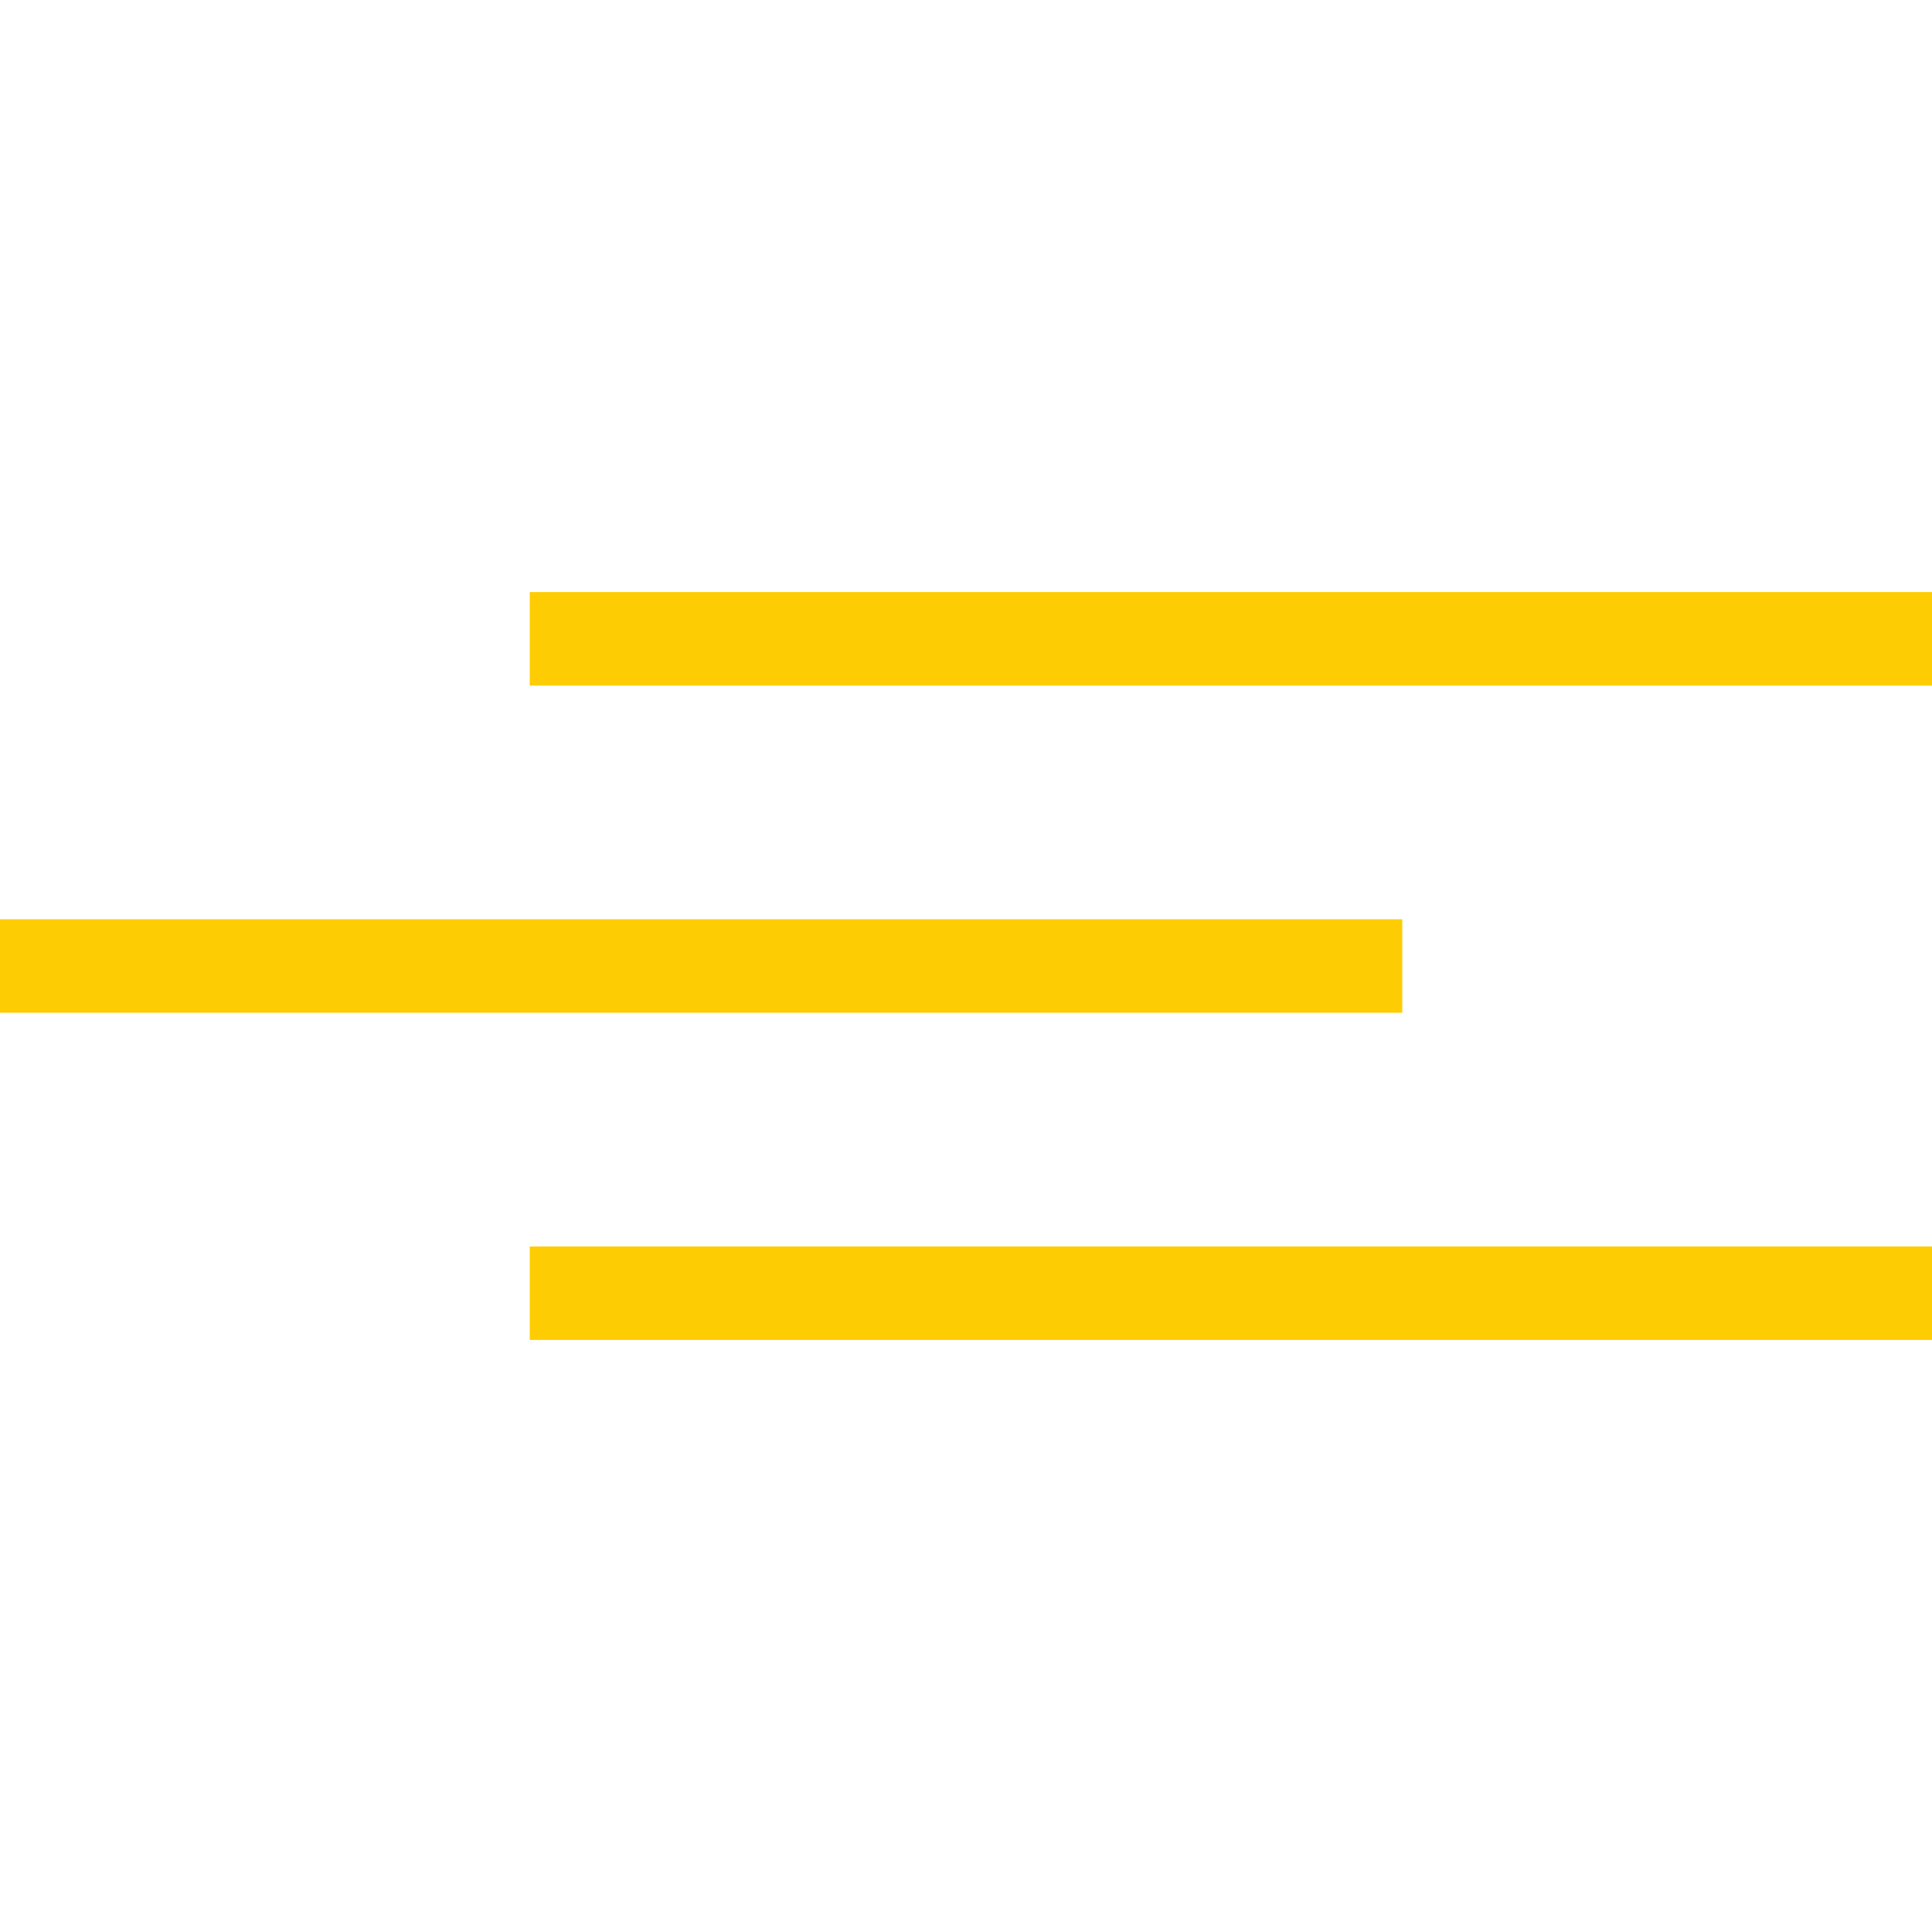 <svg width="62" height="62" viewBox="0 0 62 62" fill="none" xmlns="http://www.w3.org/2000/svg">
<line x1="17" y1="20.5" x2="62" y2="20.5" stroke="#FECC02" stroke-width="3"/>
<line y1="31" x2="45" y2="31" stroke="#FECC02" stroke-width="3"/>
<line x1="17" y1="41.5" x2="62" y2="41.5" stroke="#FECC02" stroke-width="3"/>
</svg>
